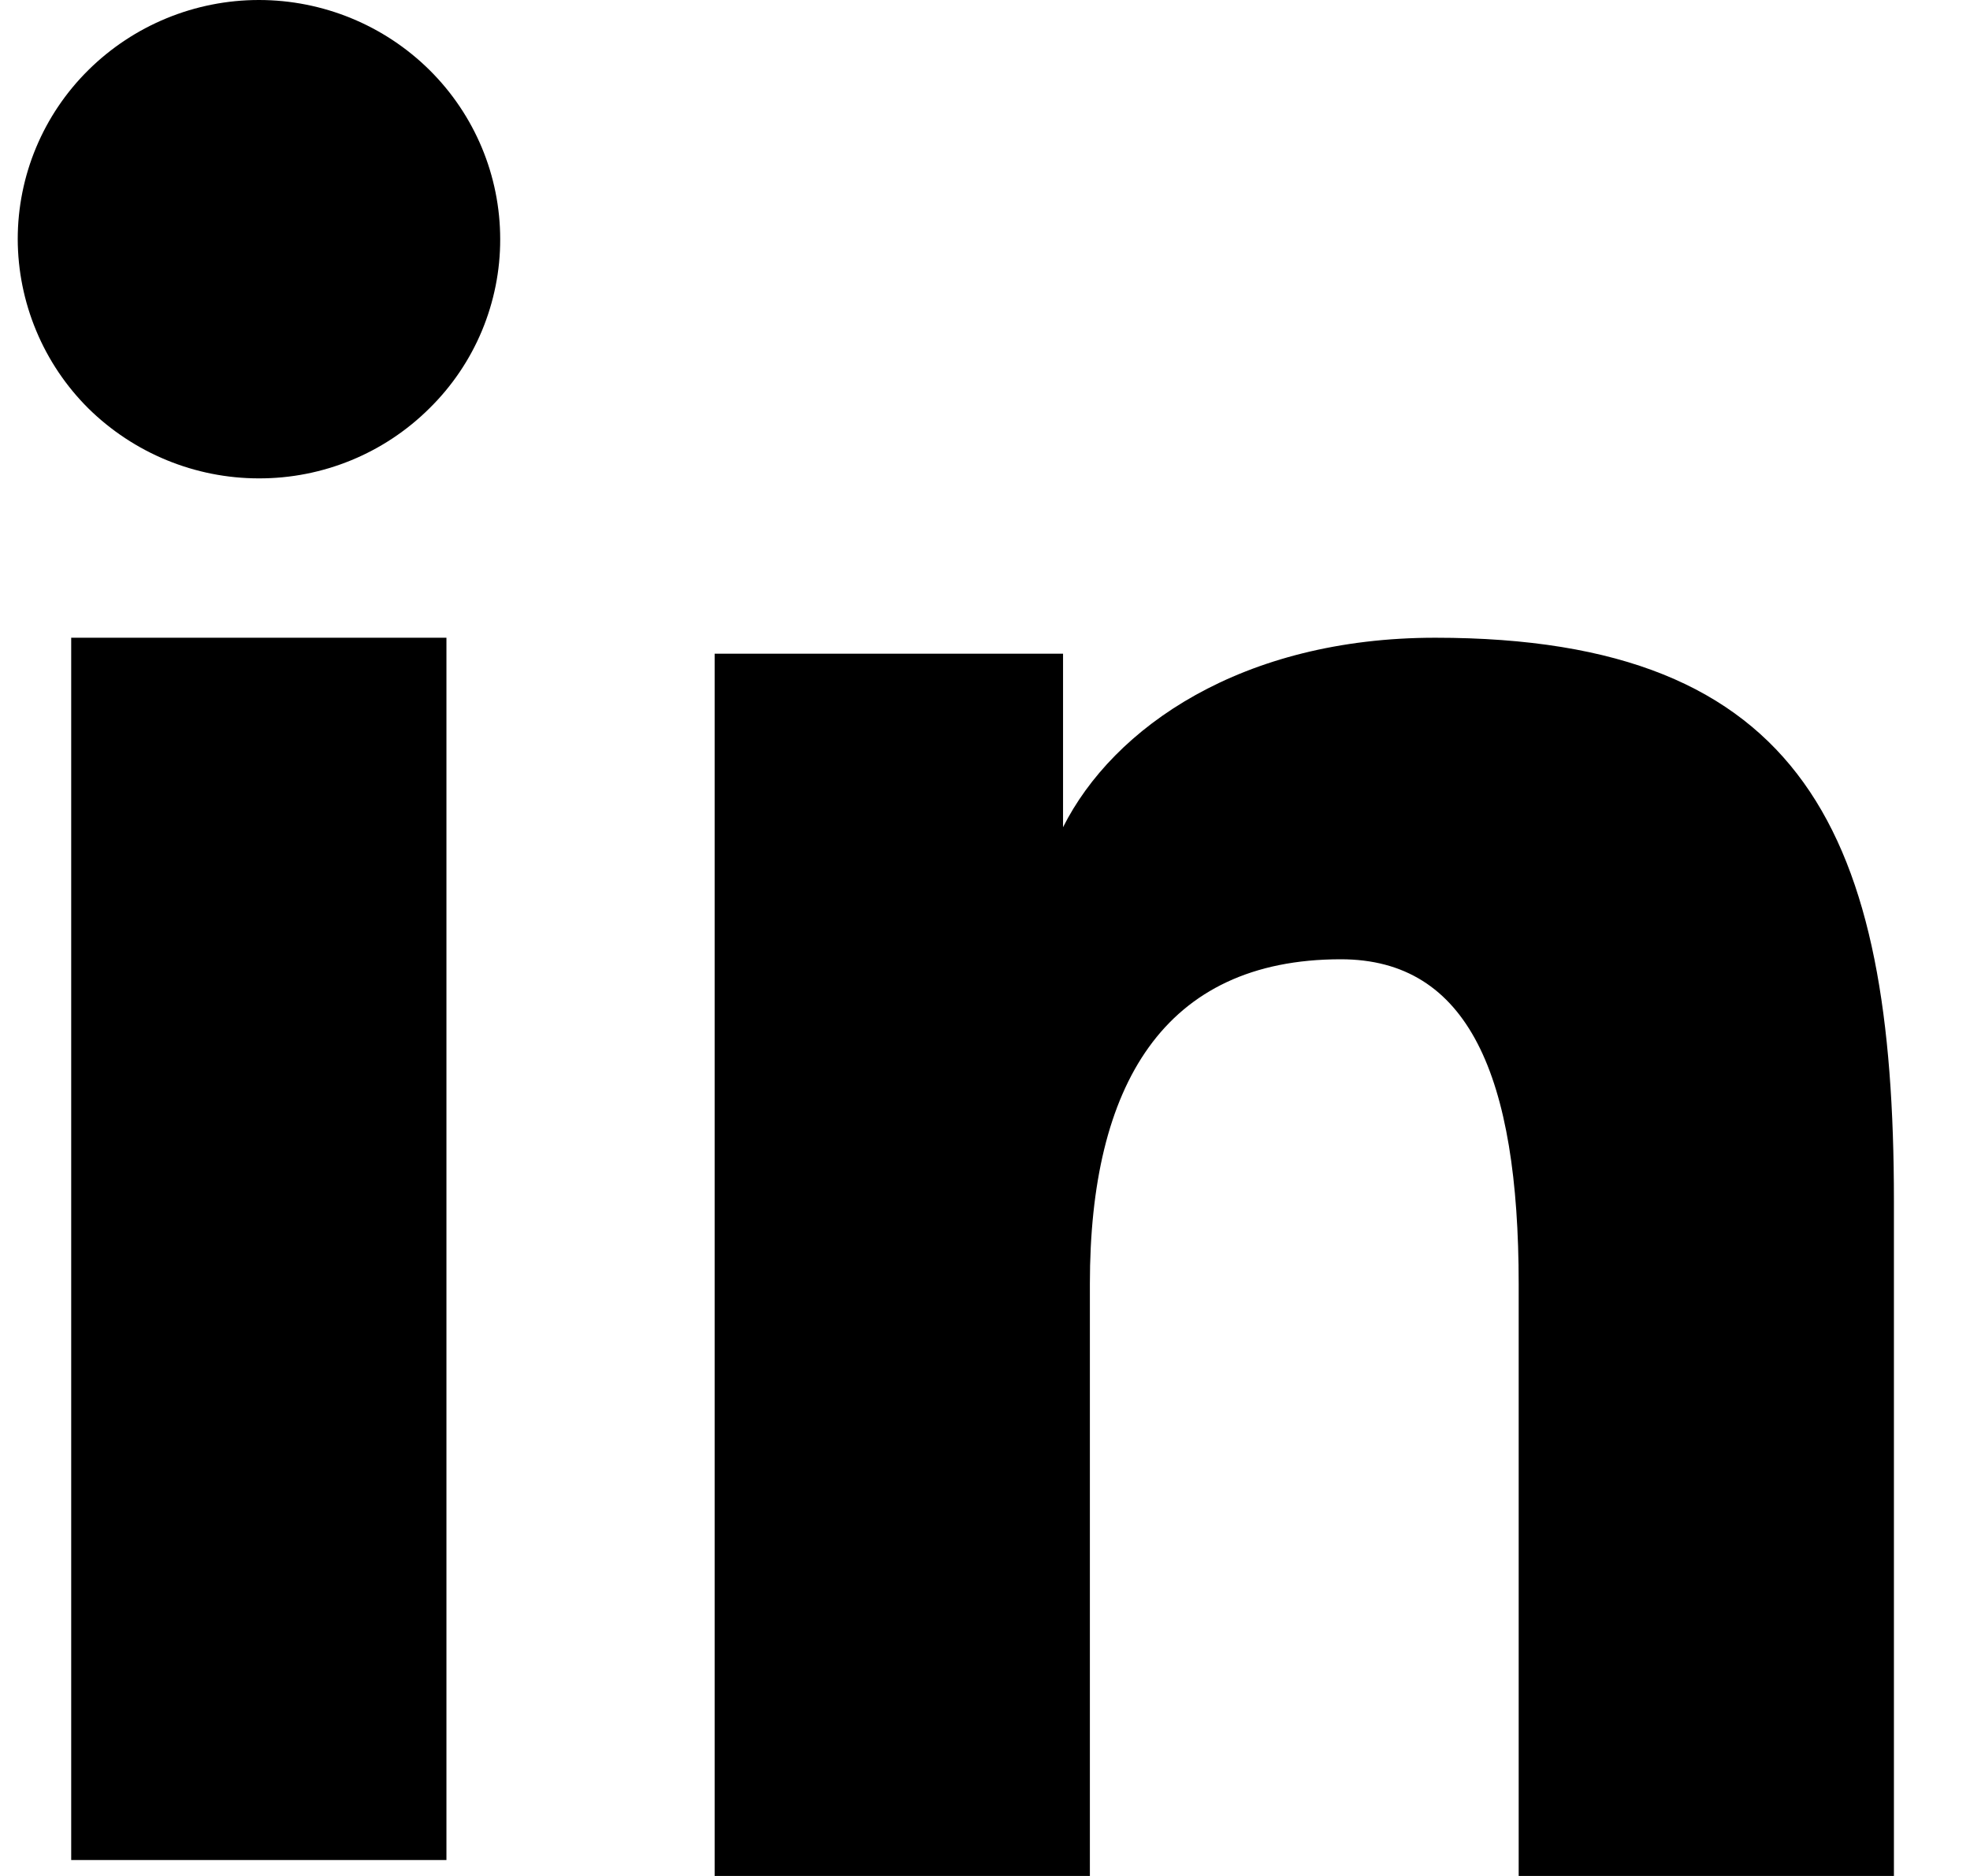 <svg width="21" height="20" viewBox="0 0 21 20" fill="none" xmlns="http://www.w3.org/2000/svg">
<path fill-rule="evenodd" clip-rule="evenodd" d="M7.618 6.969H11.332V8.819C11.867 7.755 13.239 6.799 15.3 6.799C19.252 6.799 20.189 8.917 20.189 12.803V20H16.189V13.688C16.189 11.475 15.655 10.227 14.293 10.227C12.403 10.227 11.618 11.572 11.618 13.687V20H7.618V6.969ZM0.759 19.83H4.759V6.799H0.759V19.83ZM5.332 2.55C5.333 2.885 5.266 3.217 5.137 3.527C5.008 3.836 4.818 4.117 4.579 4.352C4.096 4.833 3.441 5.102 2.759 5.1C2.079 5.1 1.426 4.831 0.941 4.353C0.704 4.117 0.515 3.836 0.386 3.526C0.257 3.217 0.19 2.885 0.189 2.55C0.189 1.873 0.459 1.225 0.942 0.747C1.426 0.268 2.08 -0 2.76 2.50265e-07C3.442 2.50265e-07 4.096 0.269 4.579 0.747C5.061 1.225 5.332 1.873 5.332 2.55Z" fill="$col-white"/>
</svg>